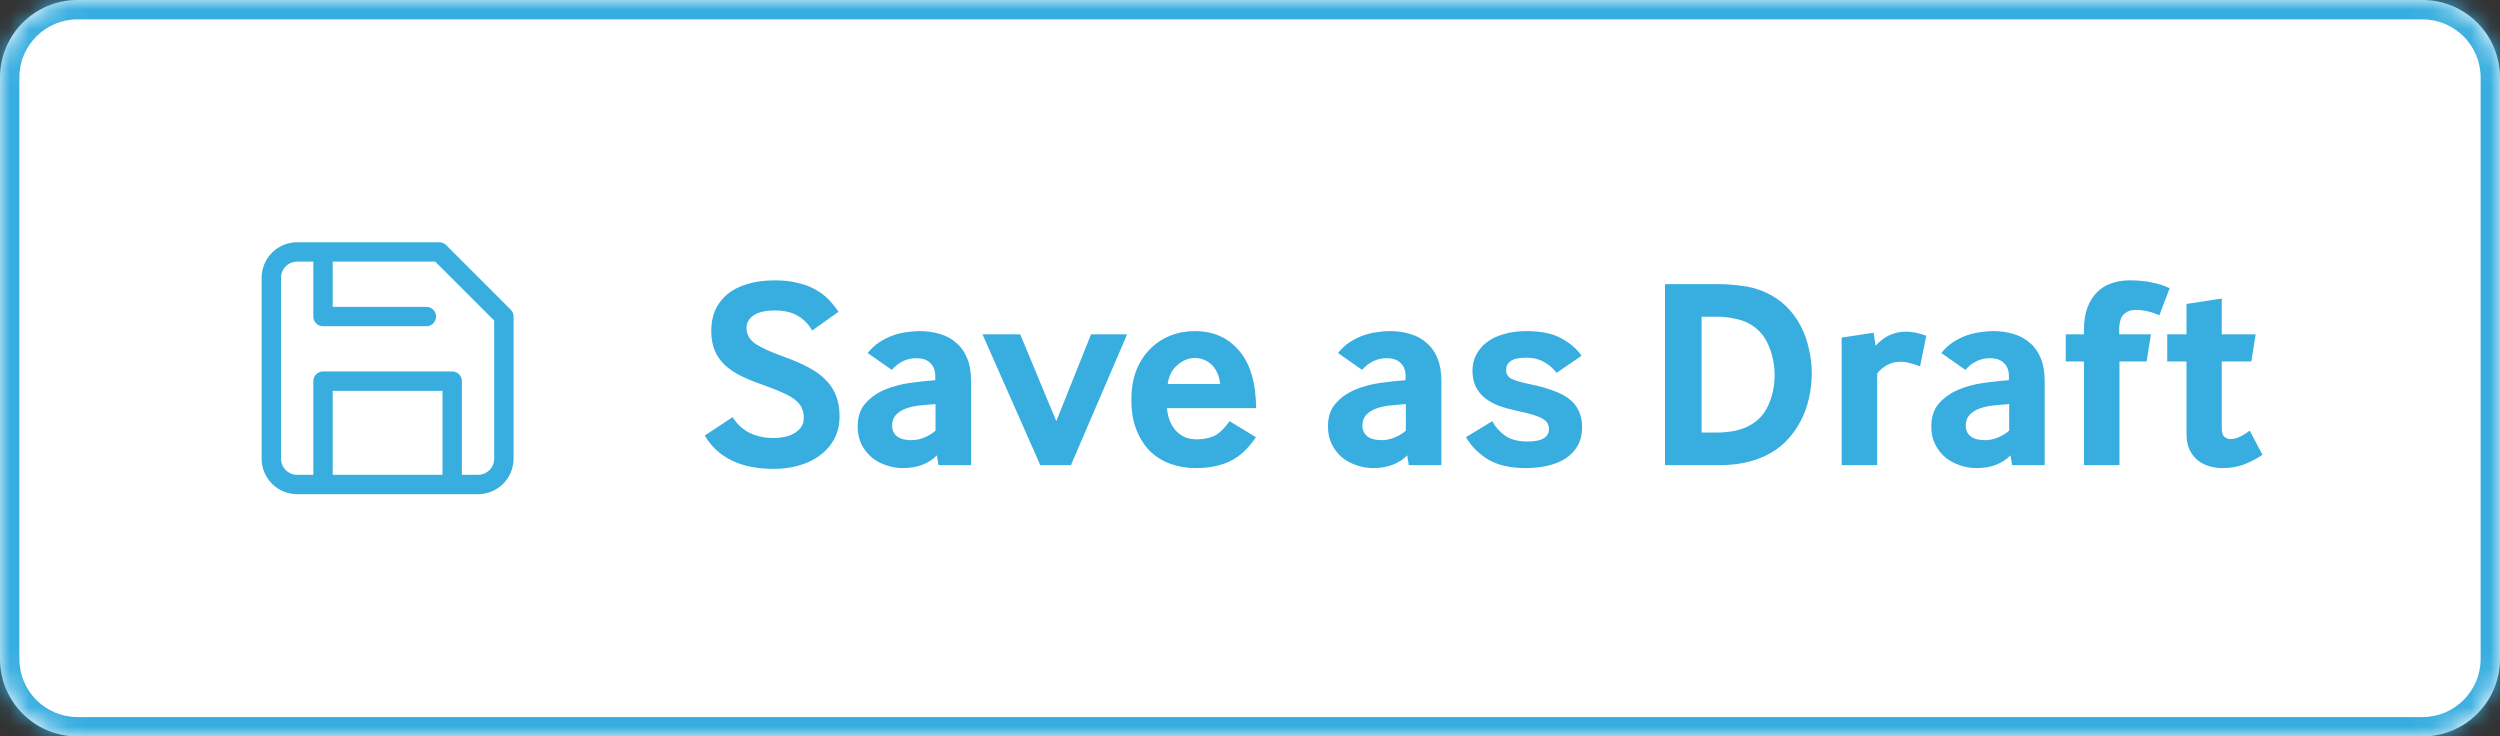<svg width="129" height="38" viewBox="0 0 129 38" fill="none" xmlns="http://www.w3.org/2000/svg">
<rect x="0" y="0" width="129" height="38" fill="#333333" stroke="none"/>
<mask id="path-1-inside-1_3312_62085" fill="white">
<path d="M0 4C0 1.791 1.791 0 4 0H125C127.209 0 129 1.791 129 4V34C129 36.209 127.209 38 125 38H4C1.791 38 0 36.209 0 34V4Z"/>
</mask>
<path d="M0 4C0 1.791 1.791 0 4 0H125C127.209 0 129 1.791 129 4V34C129 36.209 127.209 38 125 38H4C1.791 38 0 36.209 0 34V4Z" fill="white"/>
<path d="M4 0V1H125V0V-1H4V0ZM129 4H128V34H129H130V4H129ZM125 38V37H4V38V39H125V38ZM0 34H1V4H0H-1V34H0ZM4 38V37C2.343 37 1 35.657 1 34H0H-1C-1 36.761 1.239 39 4 39V38ZM129 34H128C128 35.657 126.657 37 125 37V38V39C127.761 39 130 36.761 130 34H129ZM125 0V1C126.657 1 128 2.343 128 4H129H130C130 1.239 127.761 -1 125 -1V0ZM4 0V-1C1.239 -1 -1 1.239 -1 4H0H1C1 2.343 2.343 1 4 1V0Z" fill="#38AEE0" mask="url(#path-1-inside-1_3312_62085)"/>
<path d="M23.333 25V19.667H16.667V25M16.667 13V16.333H22M24.667 25H15.333C14.98 25 14.641 24.86 14.39 24.61C14.14 24.359 14 24.02 14 23.667V14.333C14 13.98 14.14 13.641 14.39 13.39C14.641 13.14 14.98 13 15.333 13H22.667L26 16.333V23.667C26 24.02 25.86 24.359 25.61 24.61C25.359 24.86 25.02 25 24.667 25Z" stroke="#38AEE0" stroke-linecap="round" stroke-linejoin="round"/>
<path d="M37.806 21.522C38.021 21.877 38.31 22.147 38.674 22.334C39.038 22.511 39.449 22.6 39.906 22.6C40.382 22.6 40.76 22.507 41.04 22.32C41.329 22.133 41.474 21.886 41.474 21.578C41.474 21.382 41.441 21.209 41.376 21.06C41.311 20.911 41.199 20.771 41.04 20.64C40.881 20.509 40.662 20.383 40.382 20.262C40.102 20.131 39.747 19.991 39.318 19.842C38.917 19.702 38.553 19.553 38.226 19.394C37.909 19.235 37.633 19.049 37.4 18.834C37.176 18.619 37.003 18.372 36.882 18.092C36.761 17.803 36.7 17.462 36.7 17.07C36.7 16.687 36.765 16.337 36.896 16.02C37.036 15.703 37.241 15.427 37.512 15.194C37.792 14.961 38.137 14.783 38.548 14.662C38.959 14.531 39.439 14.466 39.99 14.466C40.447 14.466 40.849 14.513 41.194 14.606C41.549 14.69 41.852 14.807 42.104 14.956C42.365 15.105 42.589 15.278 42.776 15.474C42.963 15.67 43.126 15.875 43.266 16.09L41.908 17.056C41.74 16.748 41.502 16.501 41.194 16.314C40.886 16.118 40.48 16.02 39.976 16.02C39.5 16.02 39.136 16.104 38.884 16.272C38.641 16.44 38.52 16.659 38.52 16.93C38.52 17.257 38.674 17.527 38.982 17.742C39.299 17.947 39.78 18.167 40.424 18.4C40.9 18.568 41.315 18.745 41.67 18.932C42.034 19.119 42.337 19.333 42.58 19.576C42.823 19.809 43.005 20.08 43.126 20.388C43.257 20.696 43.322 21.06 43.322 21.48C43.322 21.937 43.224 22.339 43.028 22.684C42.841 23.02 42.589 23.3 42.272 23.524C41.964 23.748 41.605 23.916 41.194 24.028C40.783 24.14 40.363 24.196 39.934 24.196C38.235 24.196 37.045 23.622 36.364 22.474L37.806 21.522ZM48.427 24L48.343 23.496C48.147 23.701 47.895 23.865 47.587 23.986C47.289 24.098 46.957 24.154 46.593 24.154C46.295 24.154 46.001 24.103 45.711 24C45.431 23.907 45.184 23.771 44.969 23.594C44.755 23.407 44.582 23.183 44.451 22.922C44.321 22.651 44.255 22.348 44.255 22.012C44.255 21.517 44.386 21.121 44.647 20.822C44.918 20.514 45.254 20.276 45.655 20.108C46.057 19.94 46.491 19.823 46.957 19.758C47.424 19.693 47.858 19.646 48.259 19.618V19.394C48.259 19.114 48.175 18.895 48.007 18.736C47.849 18.568 47.606 18.484 47.279 18.484C47.018 18.484 46.78 18.54 46.565 18.652C46.36 18.755 46.178 18.899 46.019 19.086L44.773 18.218C44.951 17.994 45.151 17.807 45.375 17.658C45.609 17.509 45.842 17.392 46.075 17.308C46.318 17.224 46.556 17.168 46.789 17.14C47.023 17.103 47.237 17.084 47.433 17.084C47.825 17.084 48.185 17.135 48.511 17.238C48.838 17.331 49.118 17.485 49.351 17.7C49.594 17.905 49.781 18.171 49.911 18.498C50.042 18.815 50.107 19.203 50.107 19.66V24H48.427ZM48.273 20.85C48.012 20.869 47.746 20.892 47.475 20.92C47.214 20.948 46.976 20.999 46.761 21.074C46.547 21.149 46.369 21.261 46.229 21.41C46.099 21.55 46.033 21.737 46.033 21.97C46.033 22.194 46.117 22.376 46.285 22.516C46.453 22.647 46.701 22.712 47.027 22.712C47.261 22.712 47.485 22.665 47.699 22.572C47.923 22.479 48.115 22.362 48.273 22.222V20.85ZM53.679 24L50.697 17.252H52.643L54.505 21.732L56.297 17.252H58.159L55.261 24H53.679ZM60.213 21.06C60.241 21.34 60.301 21.583 60.395 21.788C60.488 21.993 60.605 22.161 60.745 22.292C60.885 22.423 61.039 22.521 61.207 22.586C61.384 22.642 61.566 22.67 61.753 22.67C62.079 22.67 62.373 22.614 62.635 22.502C62.896 22.381 63.167 22.124 63.447 21.732L64.805 22.558C64.413 23.146 63.965 23.561 63.461 23.804C62.966 24.037 62.378 24.154 61.697 24.154C61.249 24.154 60.824 24.084 60.423 23.944C60.021 23.804 59.667 23.589 59.359 23.3C59.06 23.001 58.822 22.633 58.645 22.194C58.467 21.755 58.379 21.233 58.379 20.626C58.379 20.057 58.463 19.553 58.631 19.114C58.808 18.675 59.046 18.307 59.345 18.008C59.643 17.709 59.989 17.481 60.381 17.322C60.782 17.163 61.207 17.084 61.655 17.084C62.597 17.084 63.353 17.415 63.923 18.078C64.501 18.731 64.8 19.725 64.819 21.06H60.213ZM62.957 19.814C62.938 19.59 62.887 19.394 62.803 19.226C62.728 19.058 62.63 18.918 62.509 18.806C62.387 18.694 62.252 18.61 62.103 18.554C61.953 18.498 61.804 18.47 61.655 18.47C61.337 18.47 61.039 18.591 60.759 18.834C60.479 19.067 60.311 19.394 60.255 19.814H62.957ZM72.695 24L72.611 23.496C72.415 23.701 72.163 23.865 71.855 23.986C71.556 24.098 71.225 24.154 70.861 24.154C70.562 24.154 70.268 24.103 69.979 24C69.699 23.907 69.451 23.771 69.237 23.594C69.022 23.407 68.85 23.183 68.719 22.922C68.588 22.651 68.523 22.348 68.523 22.012C68.523 21.517 68.653 21.121 68.915 20.822C69.186 20.514 69.522 20.276 69.923 20.108C70.324 19.94 70.758 19.823 71.225 19.758C71.692 19.693 72.126 19.646 72.527 19.618V19.394C72.527 19.114 72.443 18.895 72.275 18.736C72.116 18.568 71.874 18.484 71.547 18.484C71.285 18.484 71.047 18.54 70.833 18.652C70.627 18.755 70.445 18.899 70.287 19.086L69.041 18.218C69.218 17.994 69.419 17.807 69.643 17.658C69.876 17.509 70.109 17.392 70.343 17.308C70.585 17.224 70.823 17.168 71.057 17.14C71.29 17.103 71.505 17.084 71.701 17.084C72.093 17.084 72.452 17.135 72.779 17.238C73.106 17.331 73.385 17.485 73.619 17.7C73.862 17.905 74.048 18.171 74.179 18.498C74.309 18.815 74.375 19.203 74.375 19.66V24H72.695ZM72.541 20.85C72.279 20.869 72.013 20.892 71.743 20.92C71.481 20.948 71.243 20.999 71.029 21.074C70.814 21.149 70.637 21.261 70.497 21.41C70.366 21.55 70.301 21.737 70.301 21.97C70.301 22.194 70.385 22.376 70.553 22.516C70.721 22.647 70.968 22.712 71.295 22.712C71.528 22.712 71.752 22.665 71.967 22.572C72.191 22.479 72.382 22.362 72.541 22.222V20.85ZM77.002 21.732C77.161 22.031 77.385 22.283 77.674 22.488C77.964 22.684 78.346 22.782 78.822 22.782C79.56 22.782 79.928 22.563 79.928 22.124C79.928 22.031 79.905 21.942 79.858 21.858C79.821 21.774 79.742 21.695 79.62 21.62C79.499 21.545 79.336 21.475 79.13 21.41C78.925 21.345 78.664 21.279 78.346 21.214C77.992 21.139 77.665 21.051 77.366 20.948C77.077 20.836 76.83 20.701 76.624 20.542C76.419 20.374 76.26 20.178 76.148 19.954C76.036 19.721 75.98 19.441 75.98 19.114C75.98 18.815 76.046 18.545 76.176 18.302C76.307 18.05 76.489 17.835 76.722 17.658C76.965 17.471 77.259 17.331 77.604 17.238C77.95 17.135 78.332 17.084 78.752 17.084C79.518 17.084 80.124 17.21 80.572 17.462C81.02 17.705 81.366 18.003 81.608 18.358L80.32 19.24C80.152 19.016 79.938 18.829 79.676 18.68C79.415 18.531 79.107 18.456 78.752 18.456C78.37 18.456 78.099 18.517 77.94 18.638C77.791 18.75 77.716 18.899 77.716 19.086C77.716 19.301 77.81 19.455 77.996 19.548C78.183 19.641 78.528 19.739 79.032 19.842C79.443 19.926 79.807 20.029 80.124 20.15C80.451 20.262 80.726 20.402 80.95 20.57C81.174 20.738 81.342 20.943 81.454 21.186C81.576 21.419 81.636 21.704 81.636 22.04C81.636 22.404 81.562 22.721 81.412 22.992C81.263 23.253 81.058 23.473 80.796 23.65C80.535 23.818 80.227 23.944 79.872 24.028C79.518 24.112 79.14 24.154 78.738 24.154C77.936 24.154 77.282 24.005 76.778 23.706C76.284 23.398 75.906 23.015 75.644 22.558L77.002 21.732ZM85.914 24V14.662H88.686C89.041 14.662 89.433 14.69 89.862 14.746C90.291 14.793 90.702 14.905 91.094 15.082C91.505 15.269 91.859 15.507 92.158 15.796C92.457 16.085 92.704 16.417 92.9 16.79C93.096 17.154 93.241 17.551 93.334 17.98C93.437 18.4 93.488 18.834 93.488 19.282C93.488 19.721 93.437 20.155 93.334 20.584C93.241 21.004 93.091 21.401 92.886 21.774C92.69 22.147 92.438 22.488 92.13 22.796C91.831 23.095 91.481 23.337 91.08 23.524C90.408 23.841 89.633 24 88.756 24H85.914ZM87.804 22.32H88.56C89.251 22.32 89.815 22.203 90.254 21.97C90.702 21.737 91.033 21.382 91.248 20.906C91.463 20.421 91.57 19.907 91.57 19.366C91.57 18.834 91.472 18.335 91.276 17.868C91.089 17.392 90.786 17.023 90.366 16.762C90.151 16.622 89.885 16.519 89.568 16.454C89.251 16.379 88.929 16.342 88.602 16.342H87.804V22.32ZM95.029 24V17.42L96.681 17.168L96.779 17.84C97.031 17.569 97.283 17.383 97.535 17.28C97.796 17.168 98.067 17.112 98.347 17.112C98.506 17.112 98.674 17.131 98.851 17.168C99.028 17.205 99.21 17.257 99.397 17.322L99.075 18.904C98.888 18.829 98.711 18.773 98.543 18.736C98.385 18.689 98.226 18.666 98.067 18.666C97.806 18.666 97.568 18.727 97.353 18.848C97.148 18.969 96.984 19.109 96.863 19.268V24H95.029ZM103.826 24L103.742 23.496C103.546 23.701 103.294 23.865 102.986 23.986C102.687 24.098 102.356 24.154 101.992 24.154C101.693 24.154 101.399 24.103 101.11 24C100.83 23.907 100.582 23.771 100.368 23.594C100.153 23.407 99.98 23.183 99.85 22.922C99.719 22.651 99.654 22.348 99.654 22.012C99.654 21.517 99.784 21.121 100.046 20.822C100.316 20.514 100.652 20.276 101.054 20.108C101.455 19.94 101.889 19.823 102.356 19.758C102.822 19.693 103.256 19.646 103.658 19.618V19.394C103.658 19.114 103.574 18.895 103.406 18.736C103.247 18.568 103.004 18.484 102.678 18.484C102.416 18.484 102.178 18.54 101.964 18.652C101.758 18.755 101.576 18.899 101.418 19.086L100.172 18.218C100.349 17.994 100.55 17.807 100.774 17.658C101.007 17.509 101.24 17.392 101.474 17.308C101.716 17.224 101.954 17.168 102.188 17.14C102.421 17.103 102.636 17.084 102.832 17.084C103.224 17.084 103.583 17.135 103.91 17.238C104.236 17.331 104.516 17.485 104.75 17.7C104.992 17.905 105.179 18.171 105.31 18.498C105.44 18.815 105.506 19.203 105.506 19.66V24H103.826ZM103.672 20.85C103.41 20.869 103.144 20.892 102.874 20.92C102.612 20.948 102.374 20.999 102.16 21.074C101.945 21.149 101.768 21.261 101.628 21.41C101.497 21.55 101.432 21.737 101.432 21.97C101.432 22.194 101.516 22.376 101.684 22.516C101.852 22.647 102.099 22.712 102.426 22.712C102.659 22.712 102.883 22.665 103.098 22.572C103.322 22.479 103.513 22.362 103.672 22.222V20.85ZM107.531 24V18.652H106.593V17.252H107.531V17.014C107.531 16.566 107.592 16.183 107.713 15.866C107.834 15.549 107.998 15.287 108.203 15.082C108.418 14.867 108.665 14.713 108.945 14.62C109.234 14.517 109.547 14.466 109.883 14.466C110.331 14.466 110.718 14.503 111.045 14.578C111.381 14.643 111.684 14.741 111.955 14.872L111.423 16.272C111.031 16.085 110.616 15.992 110.177 15.992C109.944 15.992 109.748 16.067 109.589 16.216C109.43 16.365 109.351 16.636 109.351 17.028V17.252H110.989L110.765 18.652H109.365V24H107.531ZM114.643 18.652V22.096C114.643 22.311 114.69 22.46 114.783 22.544C114.886 22.619 114.984 22.656 115.077 22.656C115.264 22.656 115.446 22.609 115.623 22.516C115.8 22.423 115.954 22.325 116.085 22.222L116.743 23.468C116.435 23.673 116.113 23.841 115.777 23.972C115.441 24.093 115.077 24.154 114.685 24.154C114.452 24.154 114.223 24.121 113.999 24.056C113.775 23.991 113.574 23.888 113.397 23.748C113.229 23.608 113.089 23.426 112.977 23.202C112.874 22.969 112.823 22.689 112.823 22.362V18.652H111.829V17.252H112.823V15.684L114.643 15.404V17.252H116.393L116.169 18.652H114.643Z" fill="#38AEE0"/>
</svg>
